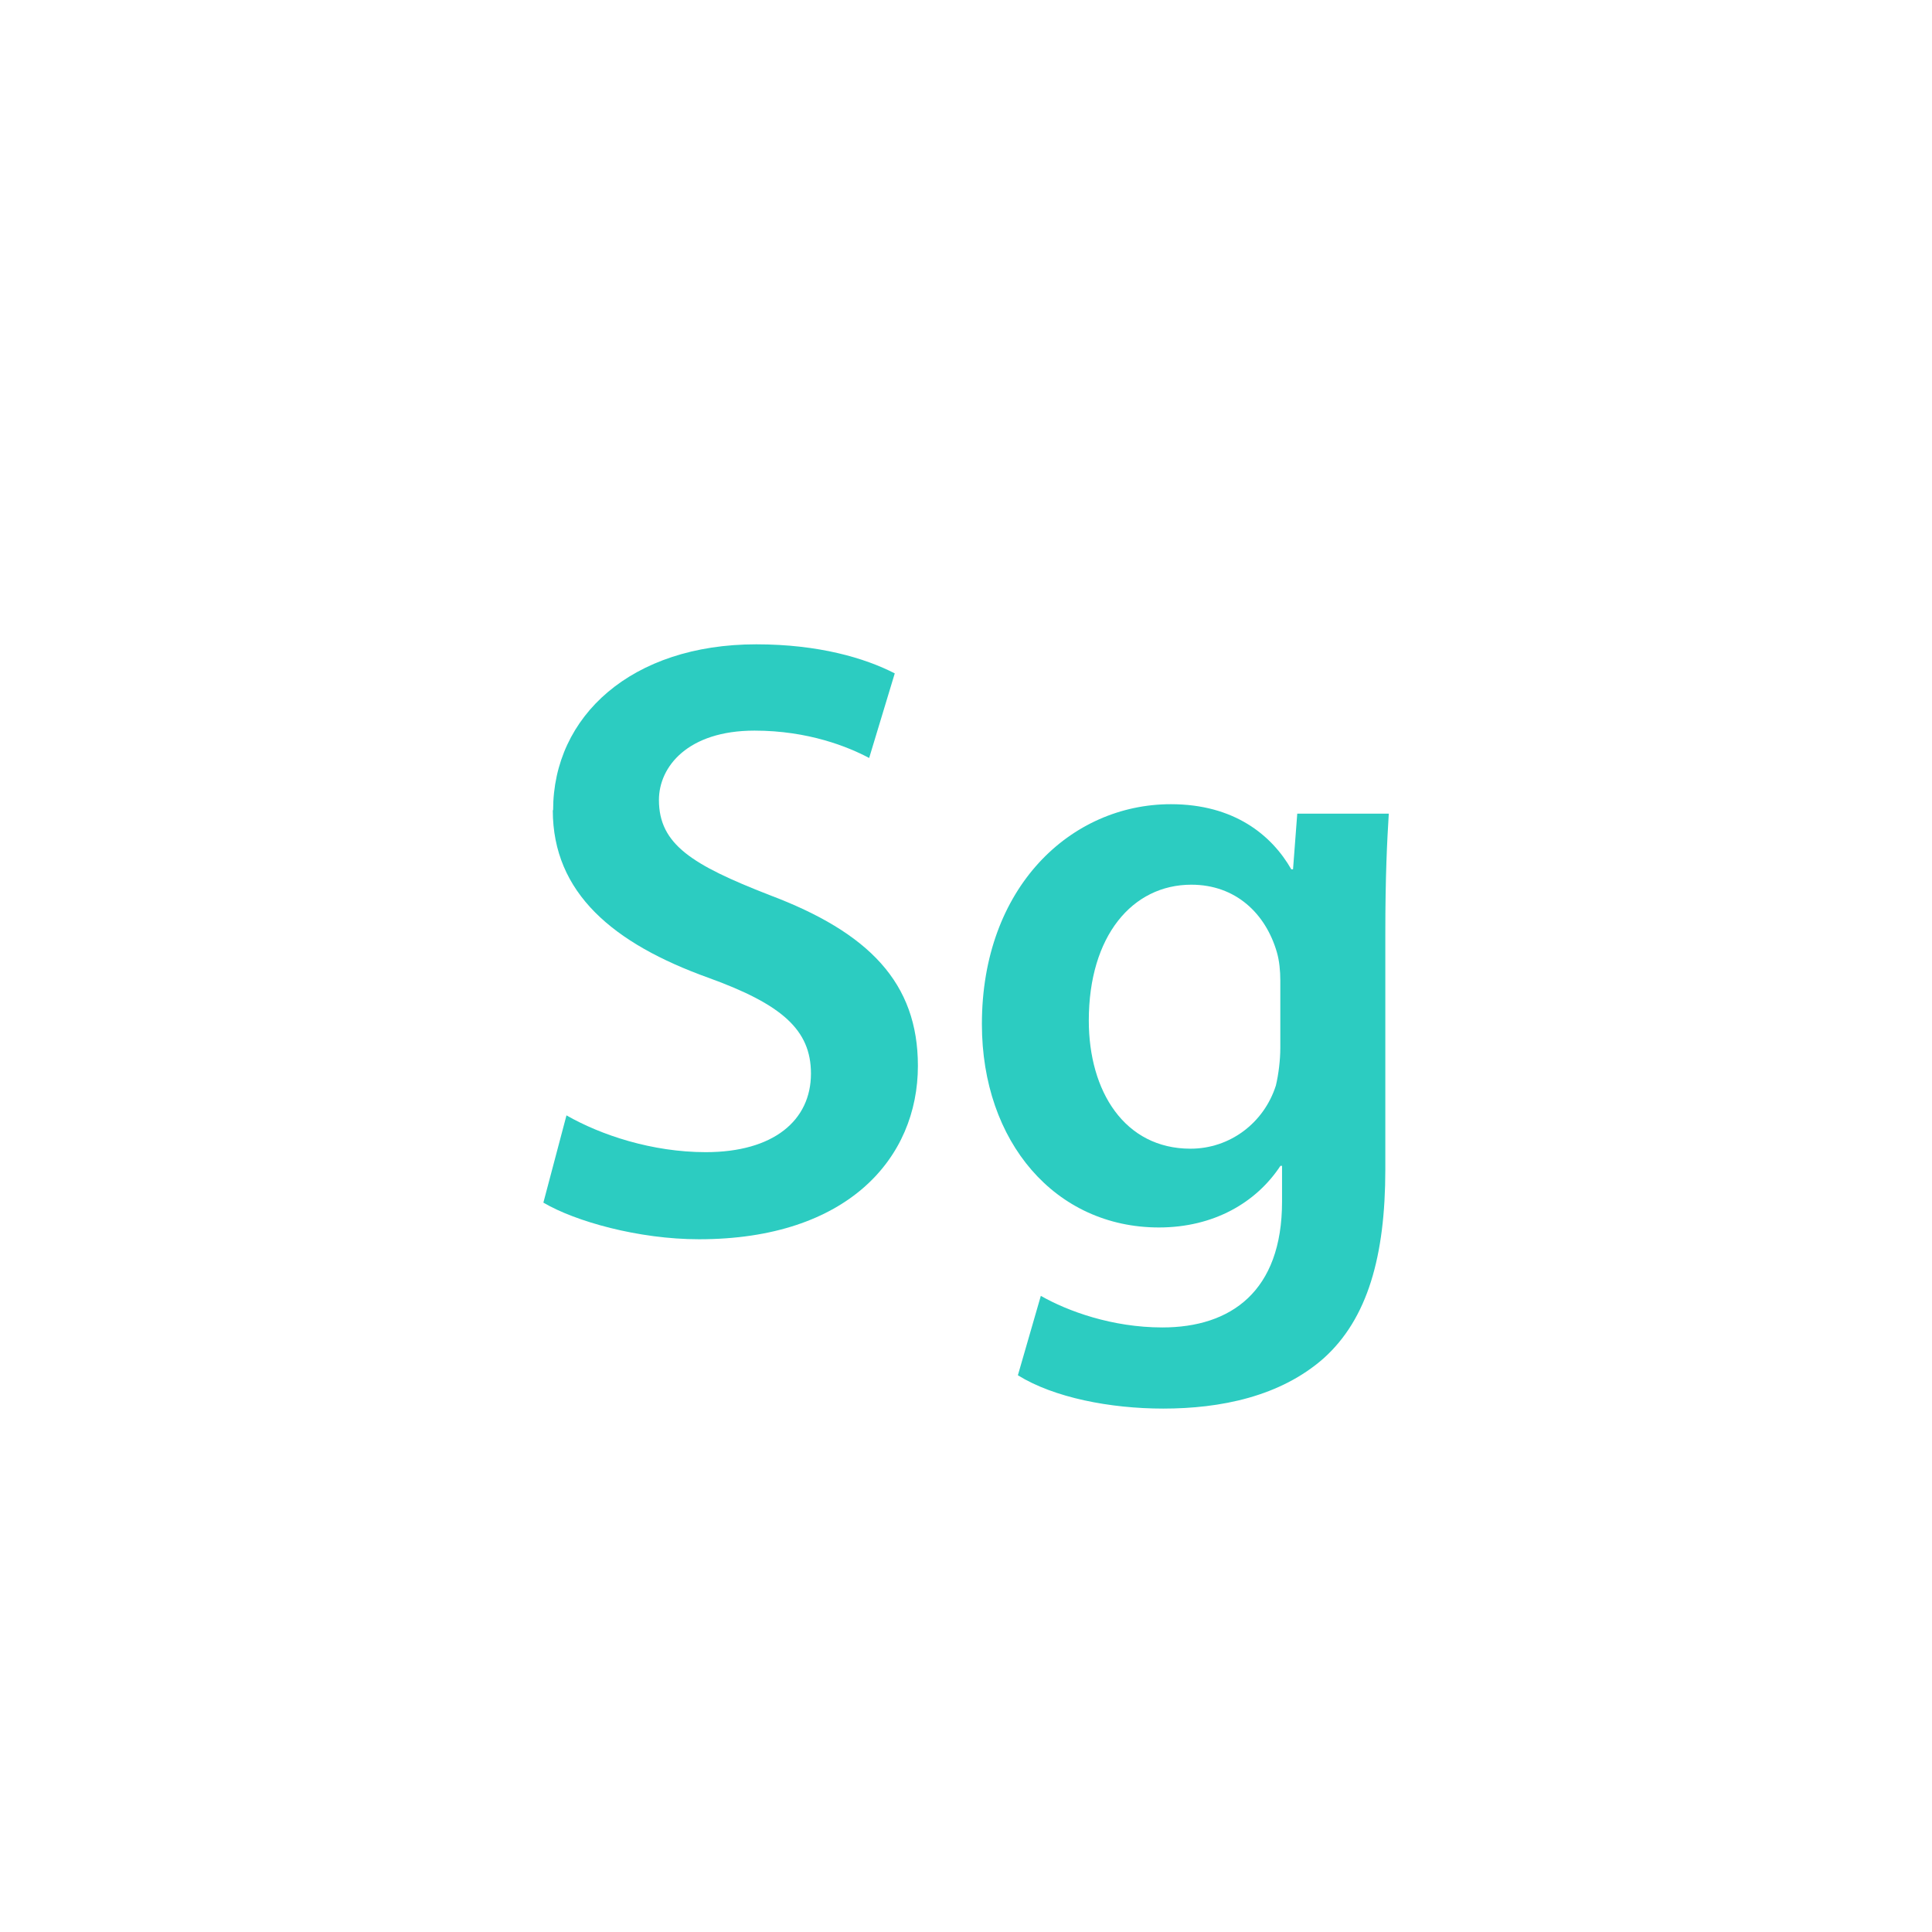 <!-- color: #3f5685 -->
<svg xmlns="http://www.w3.org/2000/svg" xmlns:xlink="http://www.w3.org/1999/xlink" width="48px" height="48px" viewBox="0 0 48 48" version="1.1">
<defs>
<clipPath id="clip1">
  <path d="M 13 16 L 23 16 L 23 31 L 13 31 Z M 13 16 "/>
</clipPath>
<clipPath id="clip2">
  <path d="M 13.734 20.129 C 13.734 22.191 15.242 23.445 17.602 24.293 C 19.426 24.953 20.148 25.586 20.148 26.672 C 20.148 27.84 19.215 28.625 17.535 28.625 C 16.199 28.625 14.926 28.199 14.074 27.711 L 13.5 29.879 C 14.289 30.344 15.859 30.789 17.367 30.789 C 21.062 30.789 22.805 28.77 22.805 26.48 C 22.805 24.422 21.594 23.168 19.109 22.234 C 17.199 21.488 16.371 20.98 16.371 19.875 C 16.371 19.047 17.09 18.152 18.746 18.152 C 20.086 18.152 21.082 18.559 21.594 18.832 L 22.23 16.73 C 21.488 16.348 20.34 16.008 18.789 16.008 C 15.691 16.008 13.742 17.793 13.742 20.129 "/>
</clipPath>
<clipPath id="clip3">
  <path d="M 24 19 L 35 19 L 35 35 L 24 35 Z M 24 19 "/>
</clipPath>
<clipPath id="clip4">
  <path d="M 24.395 25.445 C 24.395 28.375 26.223 30.496 28.793 30.496 C 30.152 30.496 31.211 29.879 31.812 28.965 L 31.852 28.965 L 31.852 29.855 C 31.852 32.086 30.578 32.98 28.879 32.98 C 27.629 32.98 26.523 32.574 25.859 32.195 L 25.289 34.168 C 26.18 34.723 27.582 34.996 28.898 34.996 C 30.32 34.996 31.809 34.699 32.891 33.742 C 33.973 32.766 34.418 31.219 34.418 29.051 L 34.418 23.188 C 34.418 21.766 34.461 20.918 34.504 20.215 L 32.23 20.215 L 32.125 21.598 L 32.082 21.598 C 31.594 20.746 30.66 19.98 29.09 19.98 C 26.605 19.98 24.395 22.043 24.395 25.441 M 27.051 25.355 C 27.051 23.254 28.133 21.98 29.598 21.98 C 30.703 21.98 31.445 22.699 31.723 23.656 C 31.785 23.867 31.809 24.125 31.809 24.355 L 31.809 26.035 C 31.809 26.332 31.766 26.691 31.699 26.969 C 31.402 27.902 30.555 28.539 29.578 28.539 C 27.941 28.539 27.051 27.117 27.051 25.355 "/>
</clipPath>
</defs>
<g id="surface1">
<g clip-path="url(#clip1)" clip-rule="nonzero">
<g clip-path="url(#clip2)" clip-rule="nonzero">
<path style=" stroke:none;fill-rule:nonzero;fill:rgb(17.255%,80%,75.686%);fill-opacity:1;" d="M 13.734 20.129 C 13.734 22.191 15.242 23.445 17.602 24.293 C 19.426 24.953 20.148 25.586 20.148 26.672 C 20.148 27.84 19.215 28.625 17.535 28.625 C 16.199 28.625 14.926 28.199 14.074 27.711 L 13.5 29.879 C 14.289 30.344 15.859 30.789 17.367 30.789 C 21.062 30.789 22.805 28.77 22.805 26.48 C 22.805 24.422 21.594 23.168 19.109 22.234 C 17.199 21.488 16.371 20.98 16.371 19.875 C 16.371 19.047 17.09 18.152 18.746 18.152 C 20.086 18.152 21.082 18.559 21.594 18.832 L 22.23 16.73 C 21.488 16.348 20.34 16.008 18.789 16.008 C 15.691 16.008 13.742 17.793 13.742 20.129 "/>
</g>
</g>
<g clip-path="url(#clip3)" clip-rule="nonzero">
<g clip-path="url(#clip4)" clip-rule="nonzero">
<path style=" stroke:none;fill-rule:nonzero;fill:rgb(17.255%,80%,75.686%);fill-opacity:1;" d="M 24.395 25.445 C 24.395 28.375 26.223 30.496 28.793 30.496 C 30.152 30.496 31.211 29.879 31.812 28.965 L 31.852 28.965 L 31.852 29.855 C 31.852 32.086 30.578 32.98 28.879 32.98 C 27.629 32.98 26.523 32.574 25.859 32.195 L 25.289 34.168 C 26.18 34.723 27.582 34.996 28.898 34.996 C 30.32 34.996 31.809 34.699 32.891 33.742 C 33.973 32.766 34.418 31.219 34.418 29.051 L 34.418 23.188 C 34.418 21.766 34.461 20.918 34.504 20.215 L 32.23 20.215 L 32.125 21.598 L 32.082 21.598 C 31.594 20.746 30.66 19.98 29.09 19.98 C 26.605 19.98 24.395 22.043 24.395 25.441 M 27.051 25.355 C 27.051 23.254 28.133 21.98 29.598 21.98 C 30.703 21.98 31.445 22.699 31.723 23.656 C 31.785 23.867 31.809 24.125 31.809 24.355 L 31.809 26.035 C 31.809 26.332 31.766 26.691 31.699 26.969 C 31.402 27.902 30.555 28.539 29.578 28.539 C 27.941 28.539 27.051 27.117 27.051 25.355 "/>
</g>
</g>
</g>
</svg>
